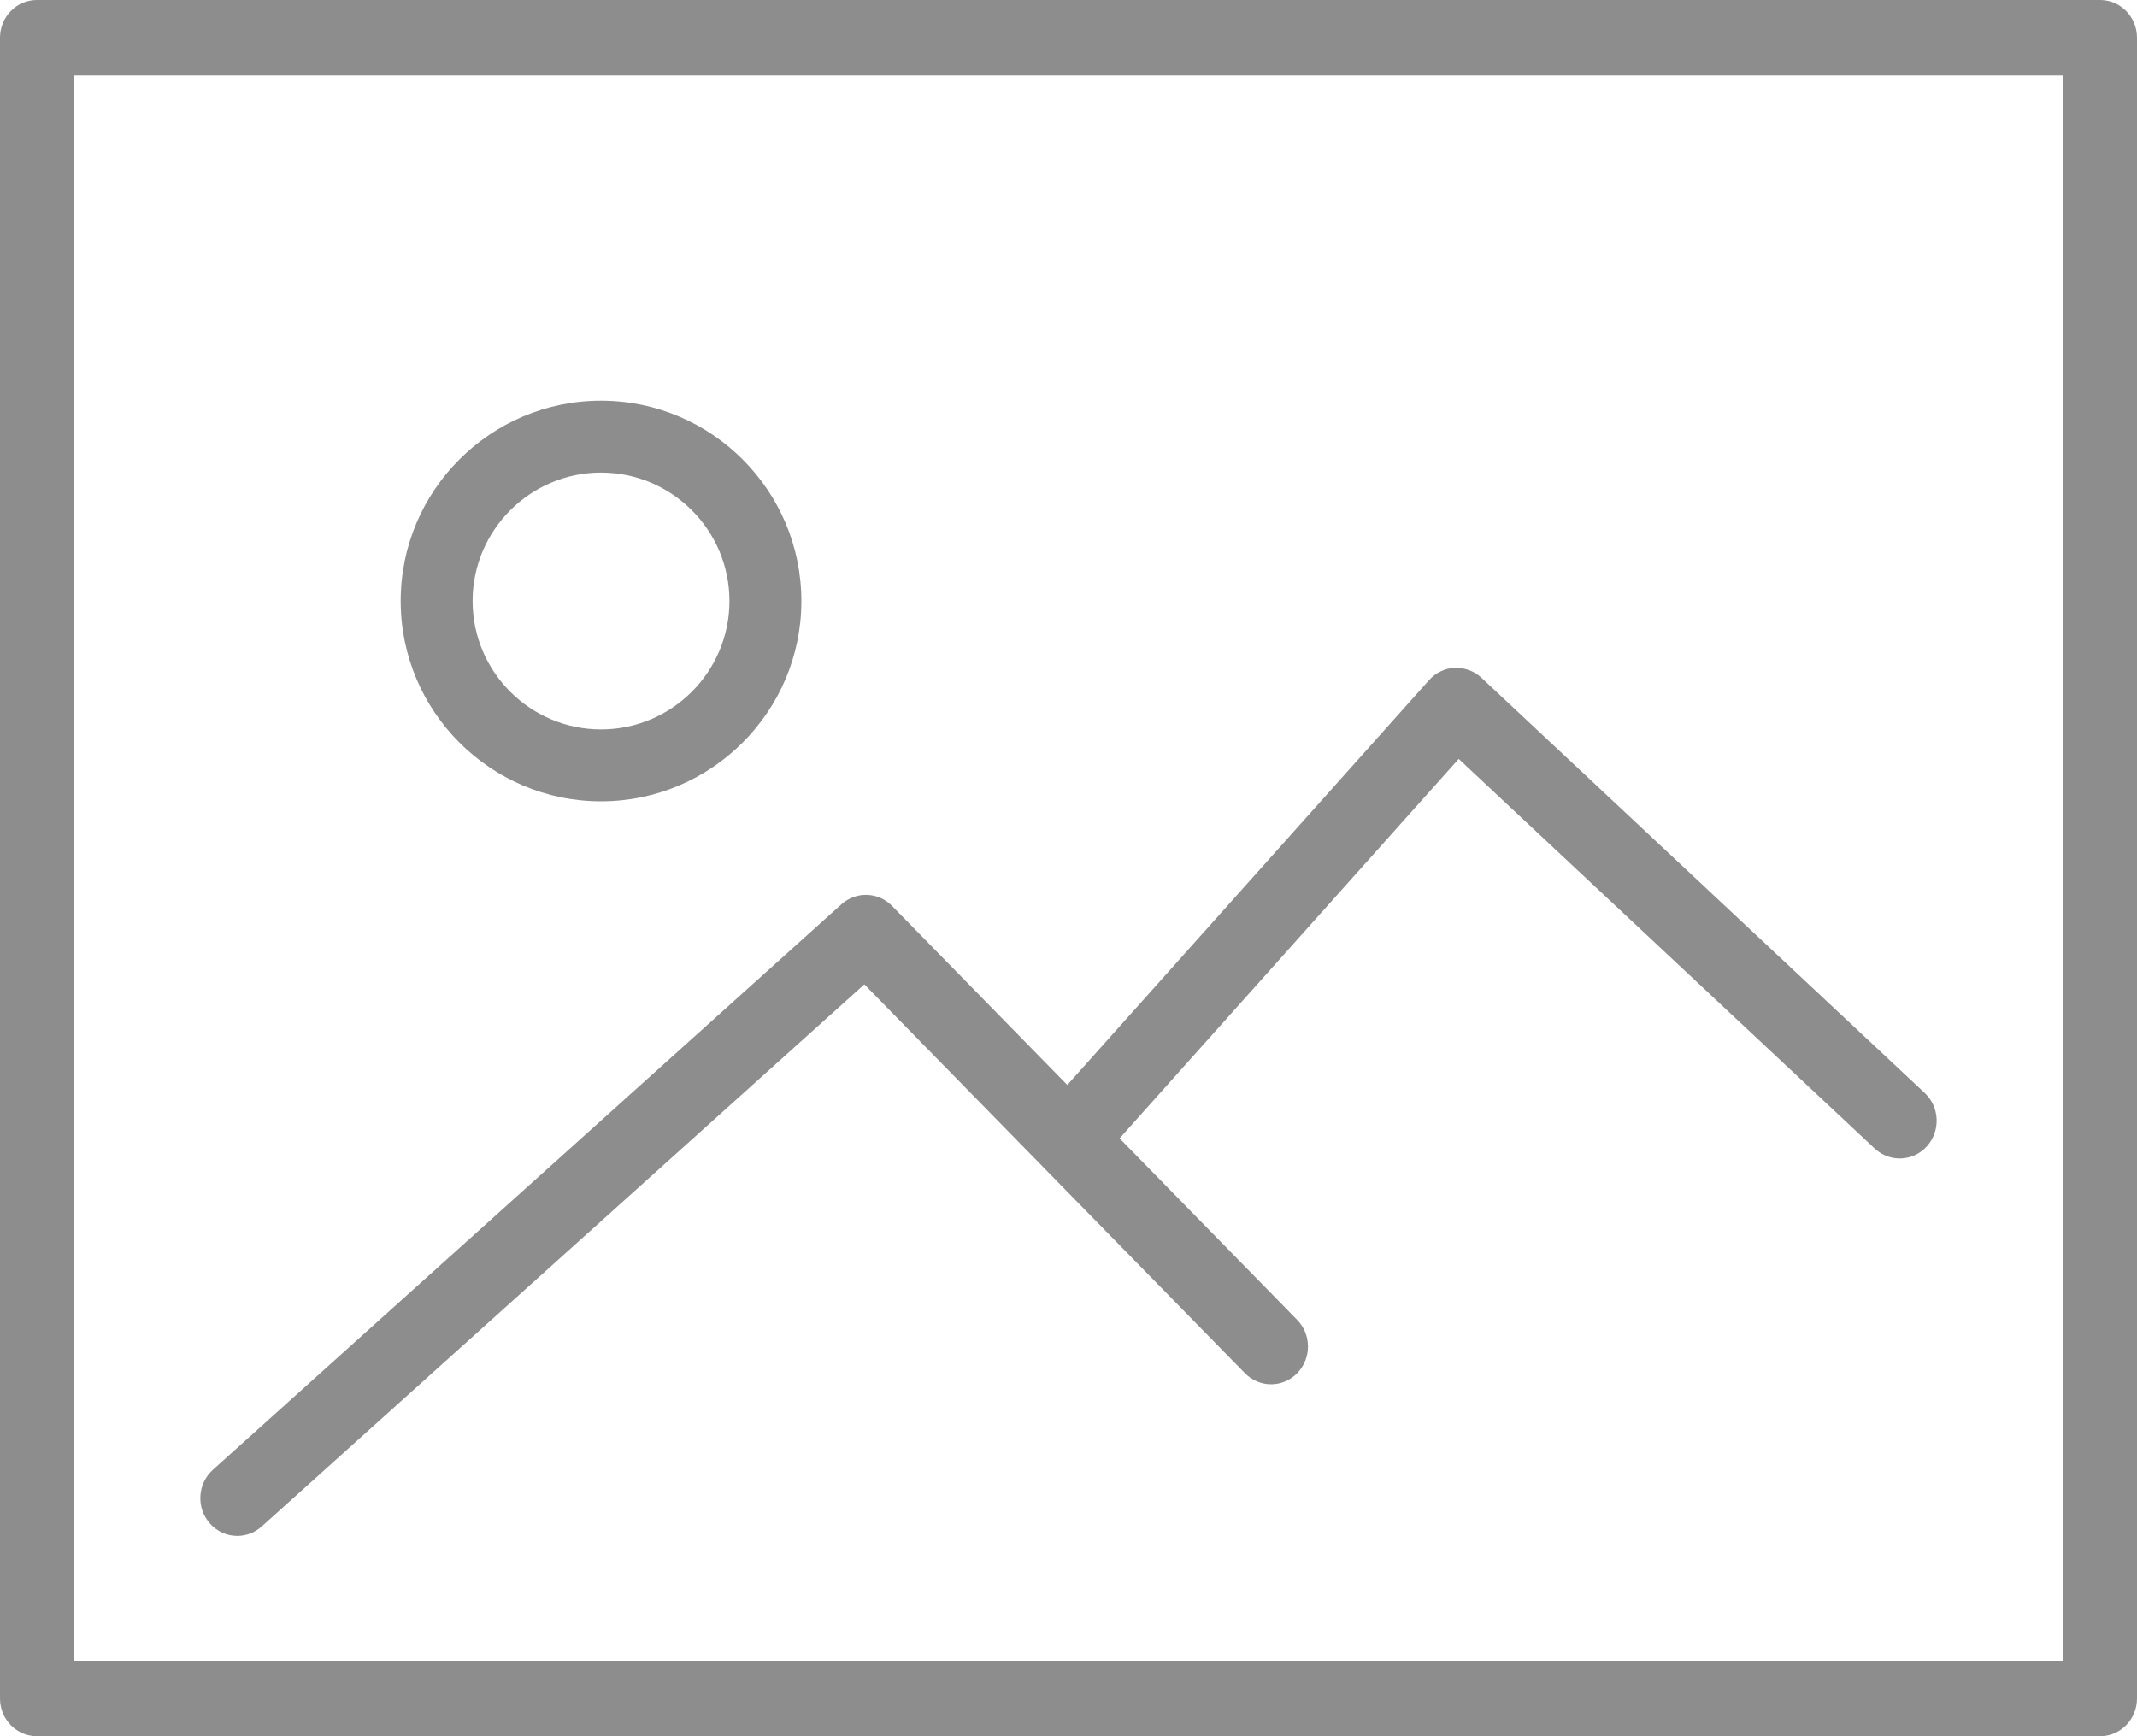 <svg width="32" height="26" viewBox="0 0 32 26" fill="none" xmlns="http://www.w3.org/2000/svg">
<path fill-rule="evenodd" clip-rule="evenodd" d="M0.552 0H31.448C31.753 0 32 0.253 32 0.565V25.435C32 25.747 31.753 26 31.448 26H0.552C0.247 26 0 25.747 0 25.435V0.565C0 0.253 0.247 0 0.552 0ZM1.103 24.87H30.897V1.13H1.103V24.87Z" fill="#8D8D8D"/>
<path fill-rule="evenodd" clip-rule="evenodd" d="M12 9.001C12 10.654 10.654 12 9 12C7.346 12 6 10.654 6 9C6 7.346 7.346 6 9 6C10.654 6 12 7.346 12 9.001ZM10.923 9C10.923 7.94 10.06 7.077 9 7.077C7.94 7.077 7.077 7.941 7.077 9.001C7.077 10.06 7.94 10.923 9 10.923C10.06 10.923 10.923 10.06 10.923 9Z" fill="#8D8D8D"/>
<path d="M3.553 23C3.683 23 3.813 22.954 3.919 22.859L12.943 14.741L18.642 20.564C18.858 20.785 19.208 20.785 19.424 20.564C19.64 20.343 19.64 19.986 19.424 19.765L16.765 17.047L21.843 11.365L28.073 17.2C28.298 17.41 28.648 17.395 28.855 17.165C29.061 16.934 29.046 16.577 28.82 16.366L22.182 10.148C22.074 10.047 21.929 9.997 21.784 10C21.637 10.007 21.499 10.073 21.4 10.184L15.982 16.247L13.358 13.566C13.151 13.355 12.82 13.345 12.601 13.541L3.188 22.01C2.958 22.217 2.936 22.574 3.138 22.808C3.248 22.936 3.4 23 3.553 23Z" fill="#8D8D8D"/>
</svg>
